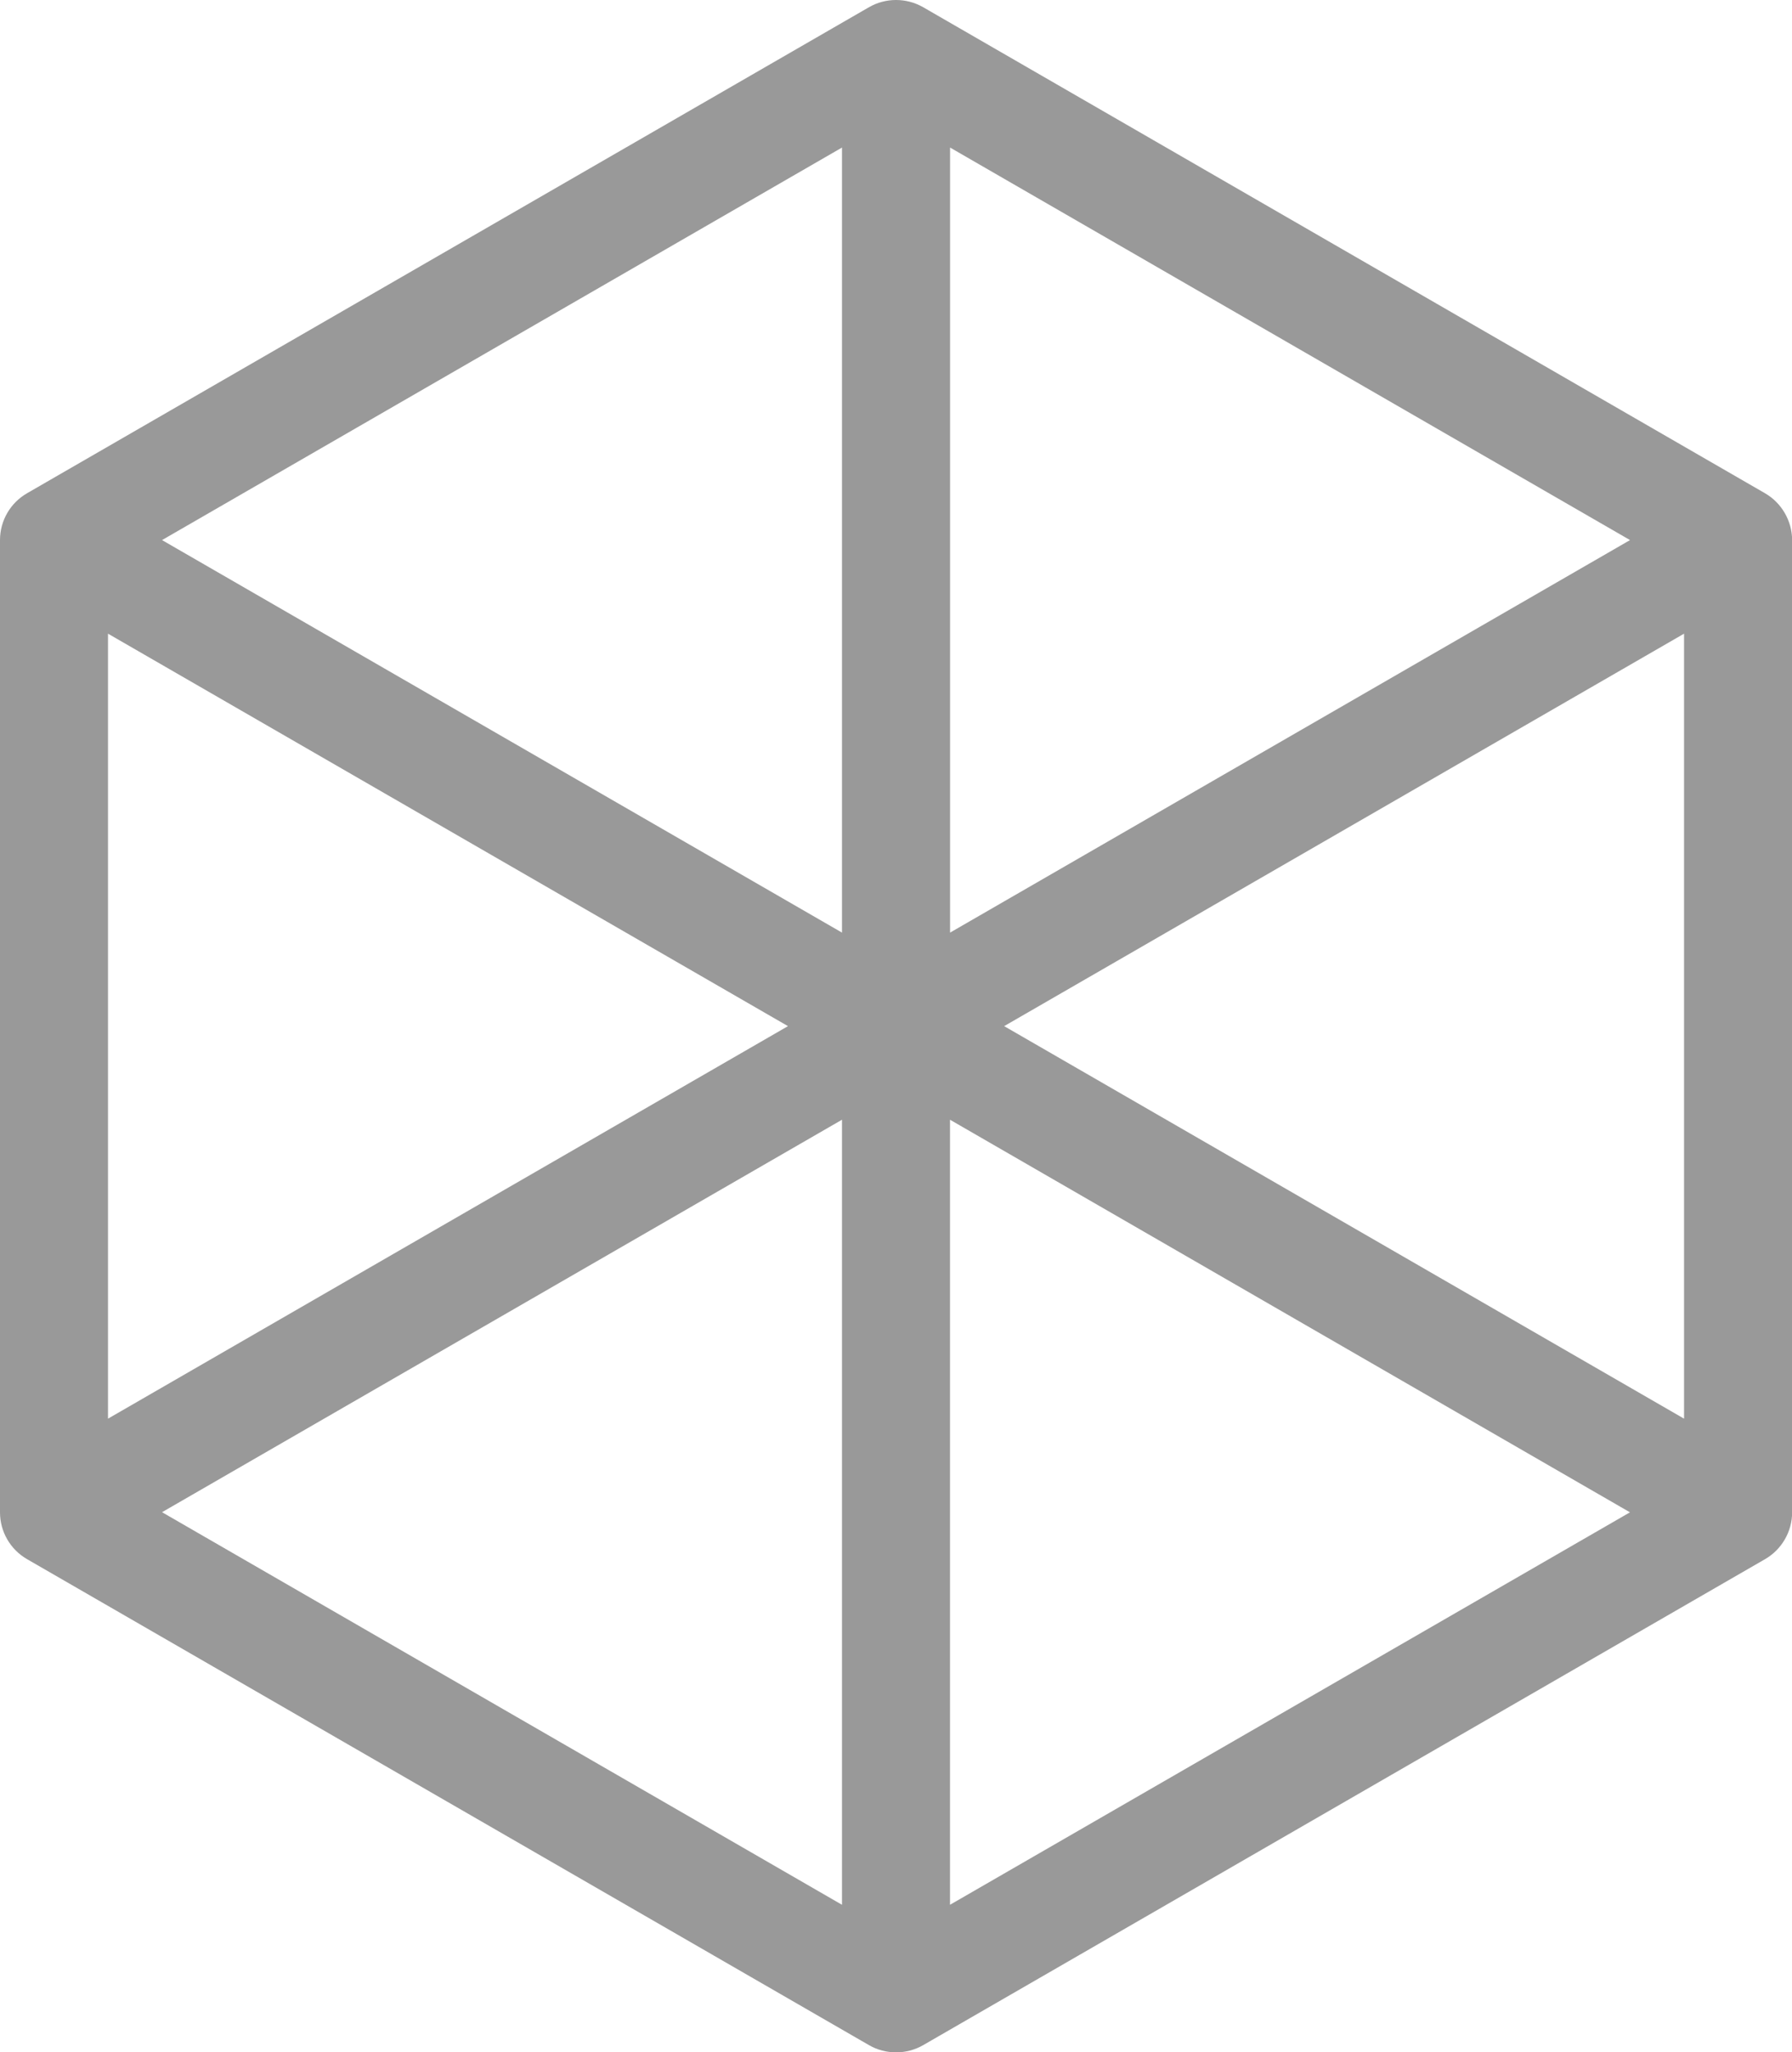 <?xml version="1.0" encoding="utf-8"?>
<!-- Generator: Adobe Illustrator 15.0.0, SVG Export Plug-In . SVG Version: 6.00 Build 0)  -->
<!DOCTYPE svg PUBLIC "-//W3C//DTD SVG 1.1//EN" "http://www.w3.org/Graphics/SVG/1.1/DTD/svg11.dtd">
<svg version="1.1" id="Layer_1" xmlns="http://www.w3.org/2000/svg" xmlns:xlink="http://www.w3.org/1999/xlink" x="0px" y="0px"
	 width="28.489px" height="32.631px" viewBox="0 0 28.489 32.631" enable-background="new 0 0 28.489 32.631" xml:space="preserve">
<g>
	<path fill="#999999" d="M28.061,7.843L14.675,0.114c-0.266-0.152-0.594-0.152-0.859,0L0.429,7.843C0.163,7.997,0,8.28,0,8.587
		v15.458c0,0.307,0.163,0.59,0.429,0.744l13.387,7.728c0.133,0.077,0.281,0.114,0.43,0.114s0.296-0.037,0.43-0.114l13.386-7.728
		c0.265-0.154,0.429-0.438,0.429-0.744V8.587C28.489,8.28,28.325,7.997,28.061,7.843z M15.104,14.828V2.346l10.81,6.241
		L15.104,14.828z M2.576,8.587l10.81-6.241v12.482L2.576,8.587z M12.527,16.315l-10.81,6.241V10.075L12.527,16.315z M25.913,24.045
		l-10.81,6.24V17.803L25.913,24.045z M15.964,16.315l10.809-6.24v12.481L15.964,16.315z M13.386,17.803v12.482l-10.81-6.242
		L13.386,17.803z"/>
</g>
</svg>
